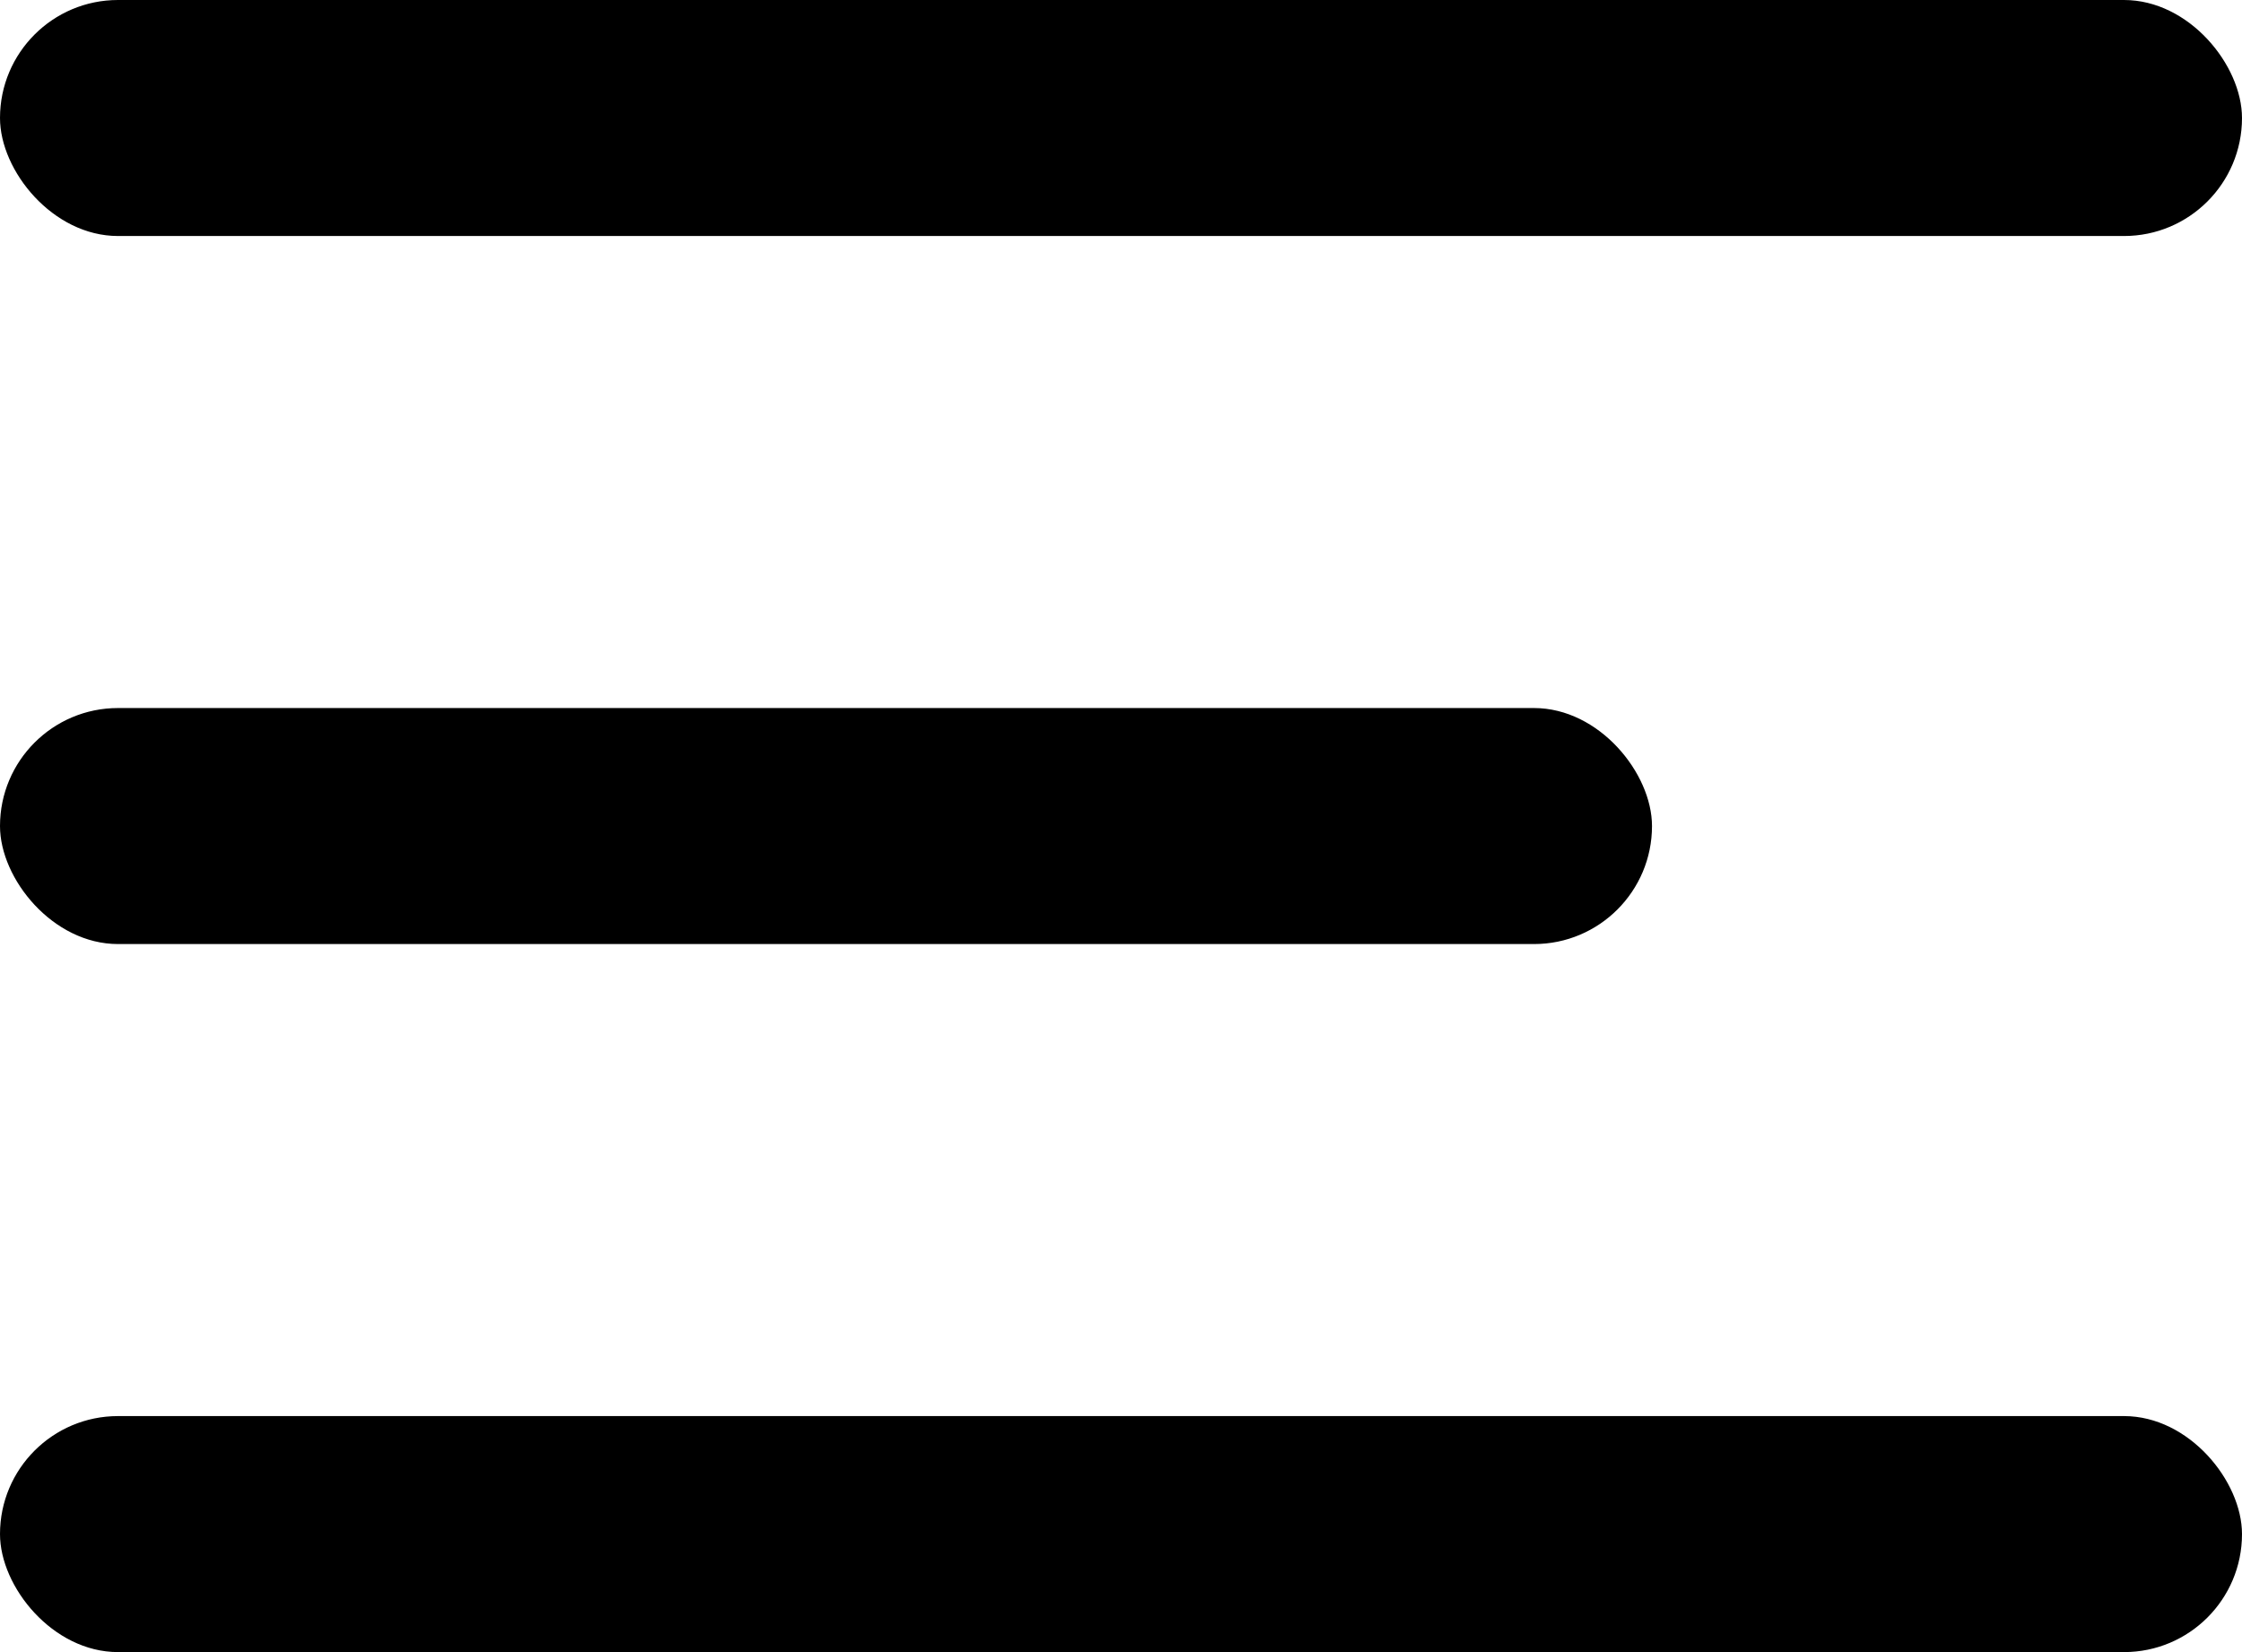 <svg width="19" height="14" viewBox="0 0 19 14" fill="none" xmlns="http://www.w3.org/2000/svg">
<rect width="19" height="2" rx="1" fill="black"/>
<rect y="6" width="14" height="2" rx="1" fill="black"/>
<rect y="12" width="19" height="2" rx="1" fill="black"/>
</svg>
